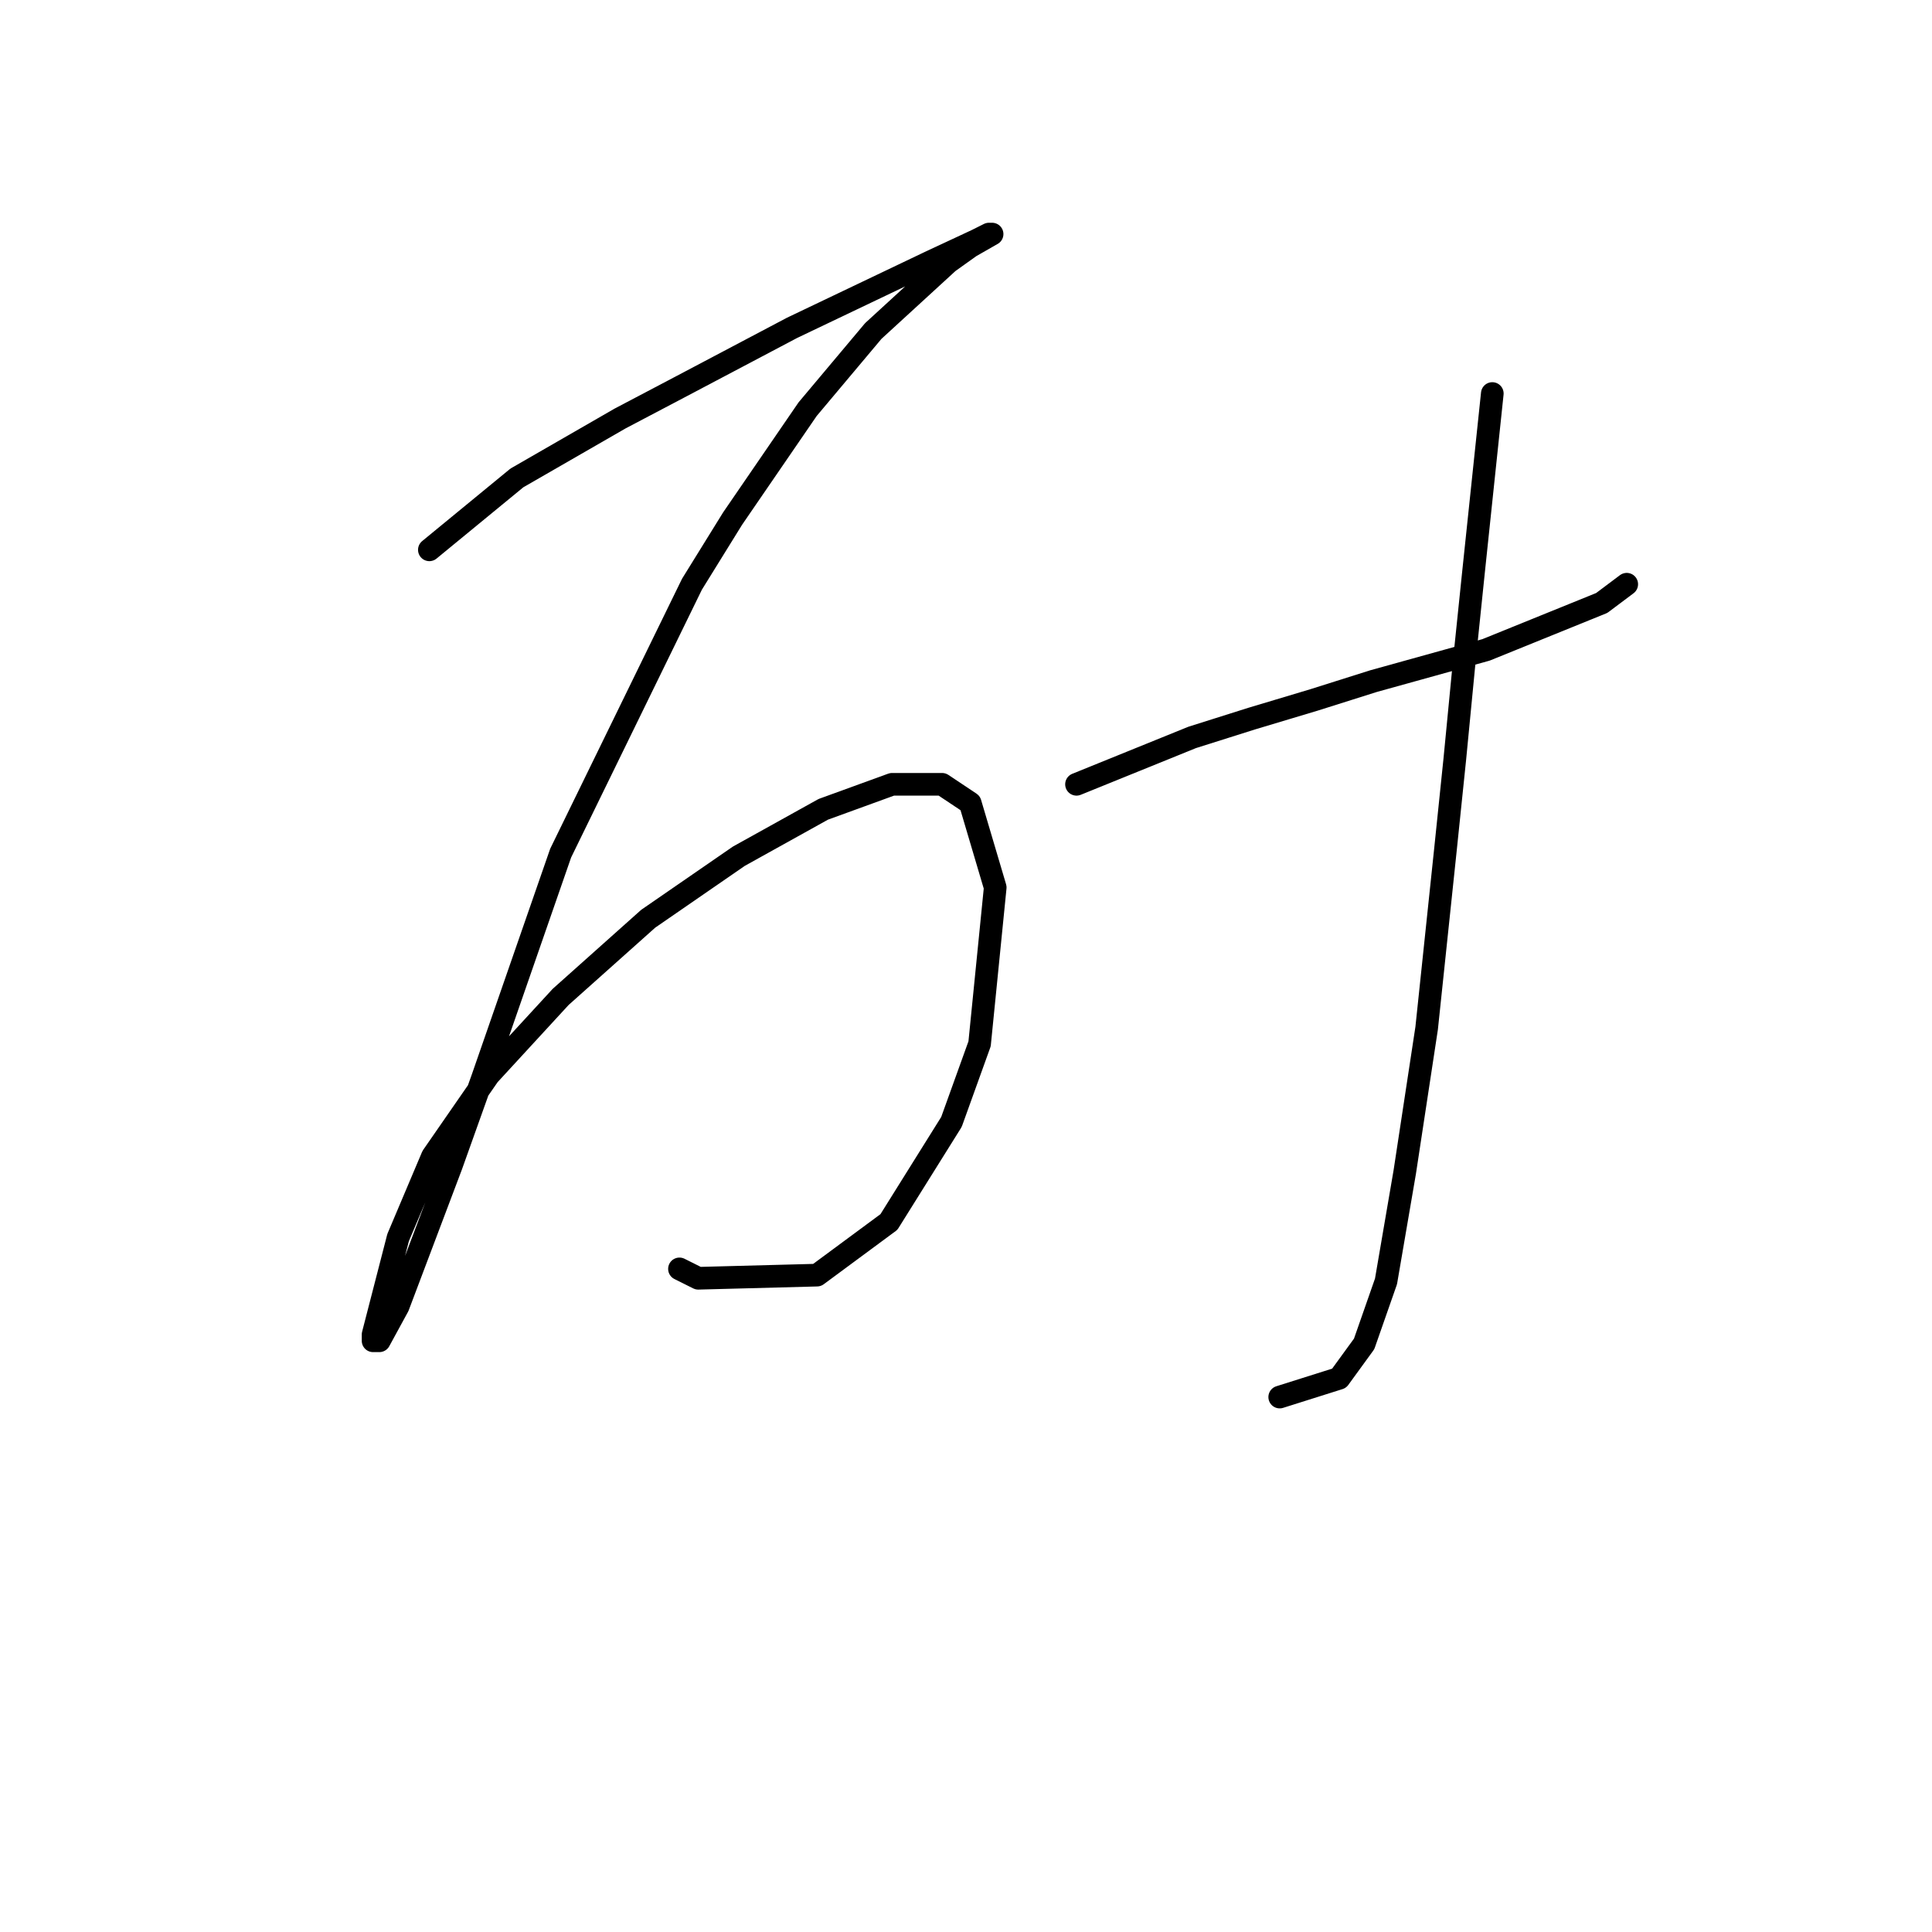 <?xml version="1.0" standalone="no"?>
    <svg width="256" height="256" xmlns="http://www.w3.org/2000/svg" version="1.1">
    <polyline stroke="black" stroke-width="3" stroke-linecap="round" fill="transparent" stroke-linejoin="round" points="56.892 72.856 68.491 63.328 82.161 55.457 90.032 51.315 104.945 43.444 123.172 34.744 129.386 31.845 131.043 31.016 131.458 31.016 128.558 32.673 125.658 34.744 115.716 43.858 107.017 54.214 97.075 68.713 91.689 77.412 74.291 113.038 63.934 142.864 59.792 154.464 52.749 173.105 50.264 177.662 49.435 177.662 49.435 176.833 52.749 163.991 57.306 153.221 64.763 142.45 74.291 132.094 85.89 121.738 97.903 113.452 109.088 107.239 118.201 103.925 124.83 103.925 128.558 106.41 131.872 117.595 129.801 138.308 126.072 148.664 117.787 161.92 108.259 168.962 92.518 169.377 90.032 168.134 90.032 168.134 " />
        <polyline stroke="black" stroke-width="3" stroke-linecap="round" fill="transparent" stroke-linejoin="round" points="142.642 103.925 157.97 97.711 165.841 95.225 174.126 92.74 181.996 90.254 196.91 86.112 212.237 79.898 215.551 77.412 215.551 77.412 " />
        <polyline stroke="black" stroke-width="3" stroke-linecap="round" fill="transparent" stroke-linejoin="round" points="197.738 52.143 195.253 75.755 194.01 87.769 192.767 100.611 191.524 112.624 189.039 136.236 186.139 155.292 183.653 169.791 180.754 178.076 177.44 182.633 169.569 185.118 169.569 185.118 " />
        </svg>